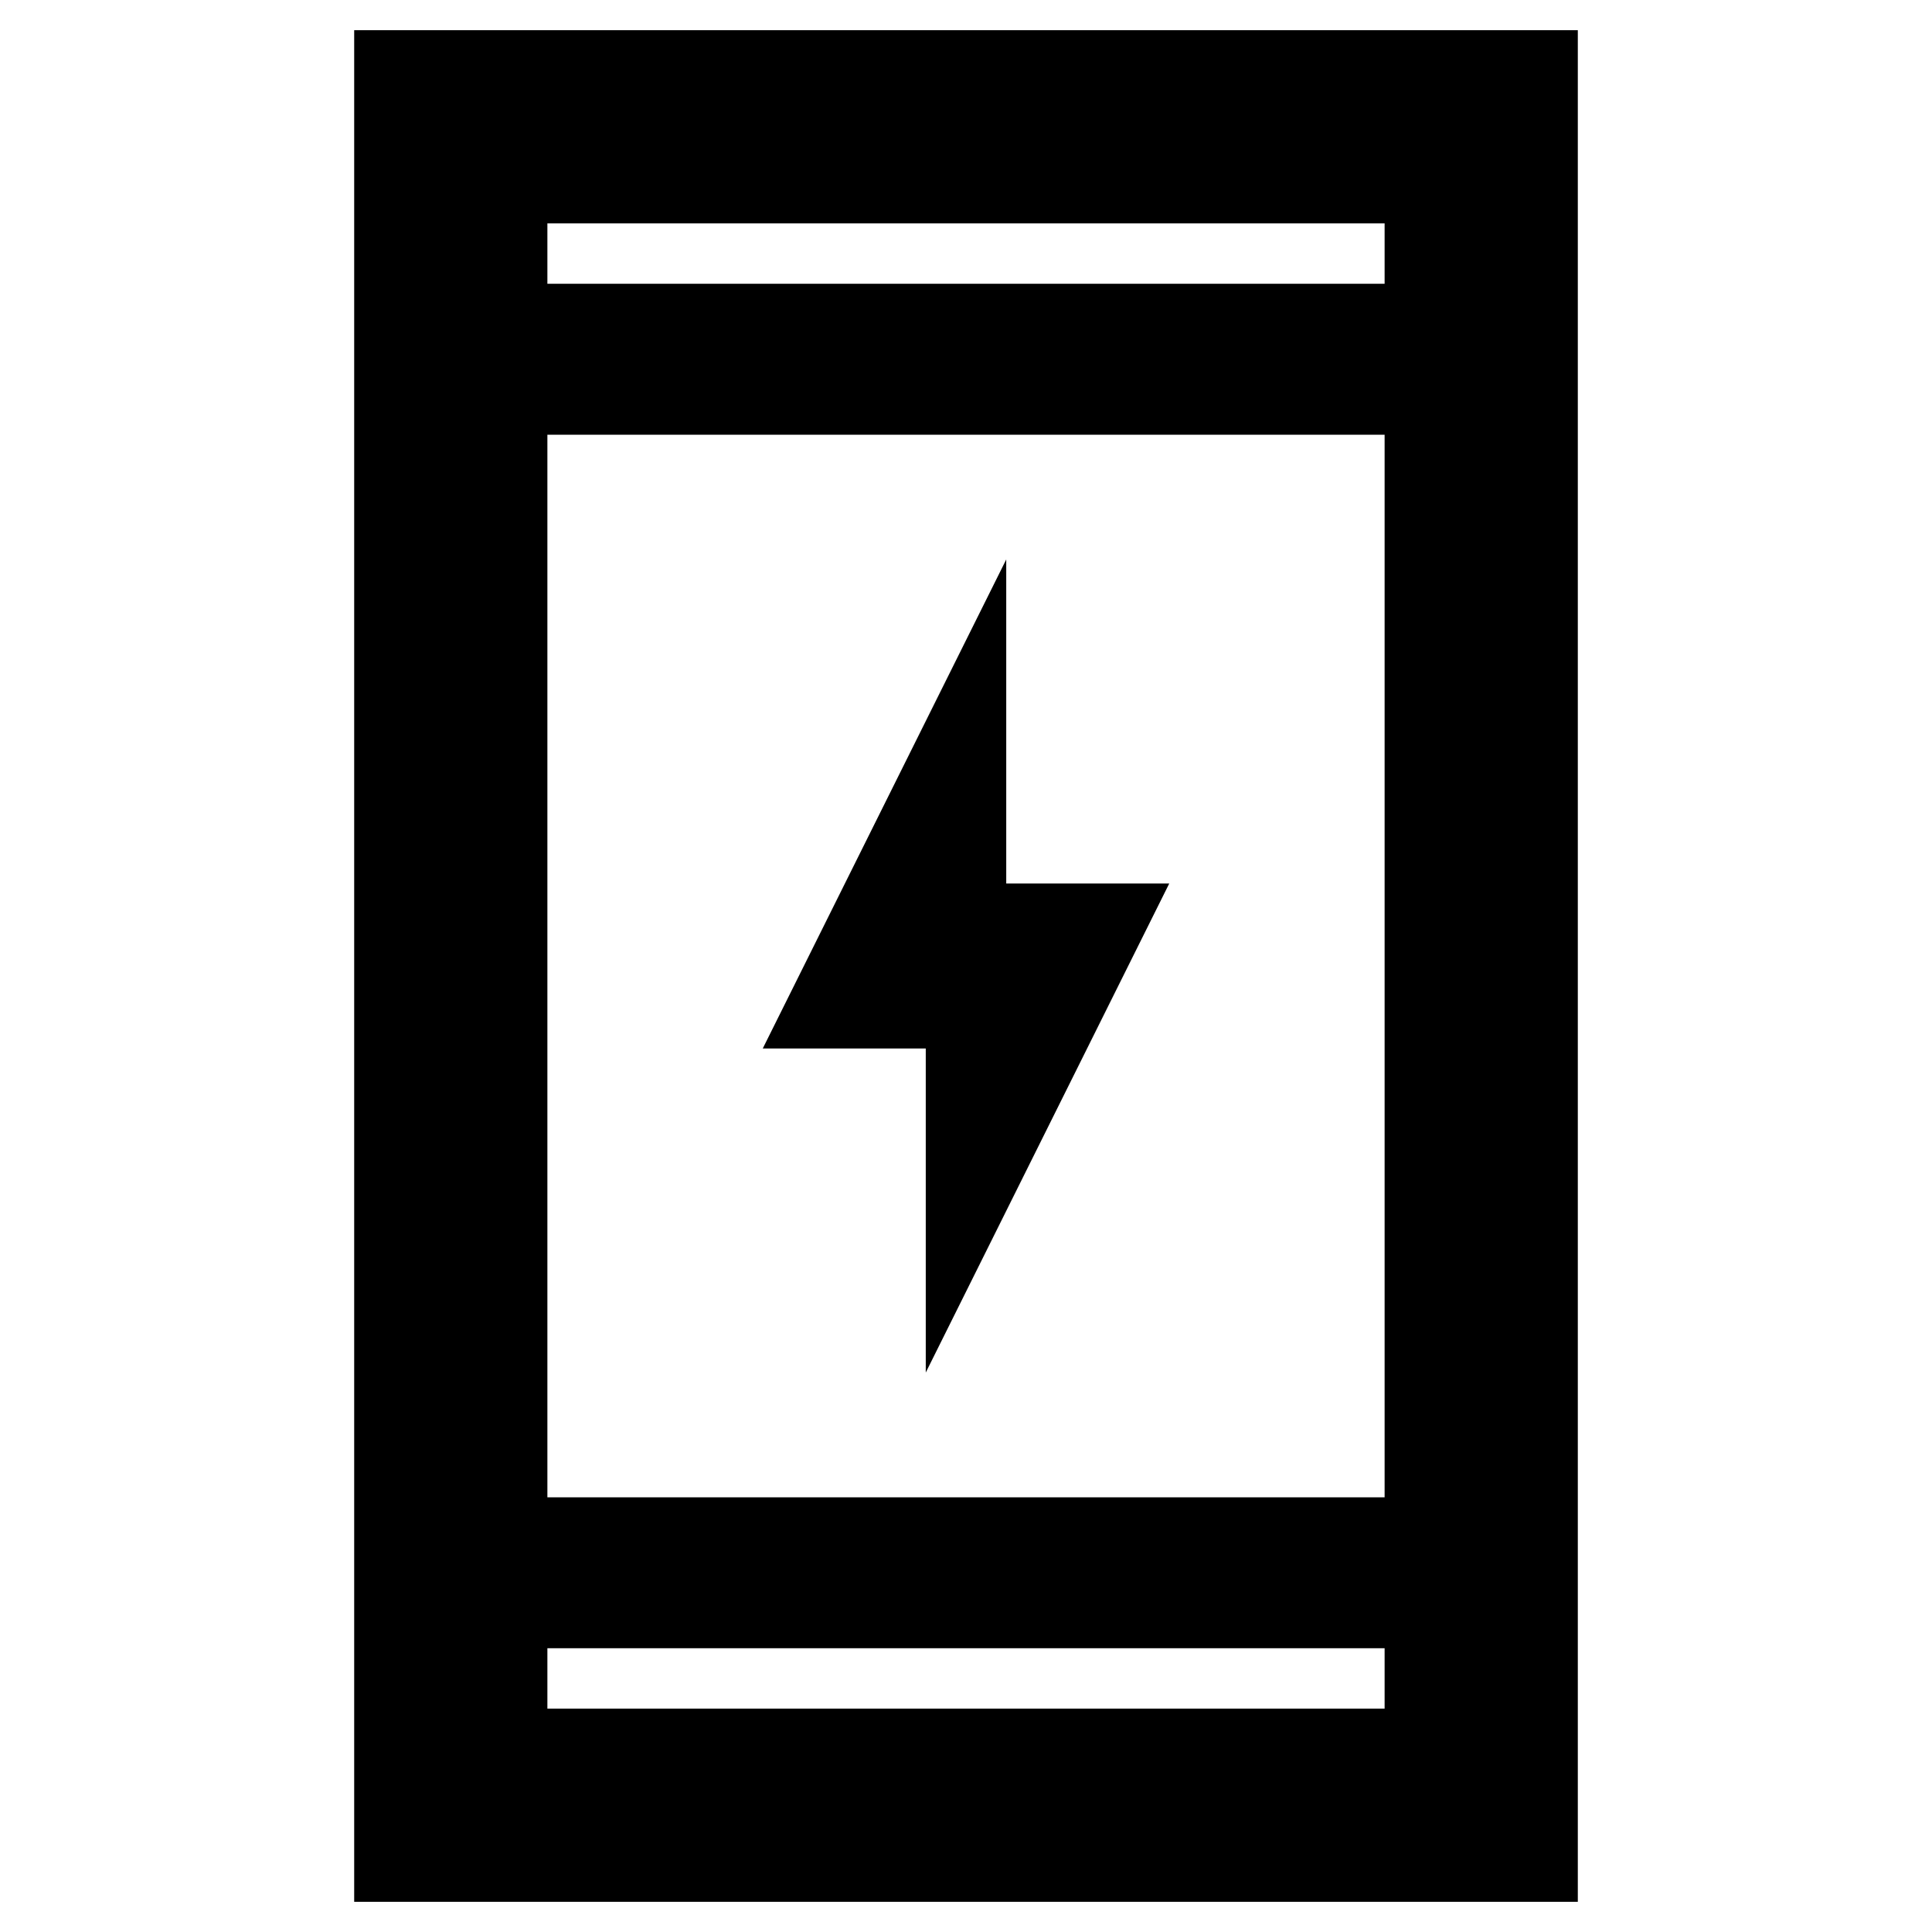 <svg xmlns="http://www.w3.org/2000/svg" height="40" width="40"><path d="M19.167 28.417v-6.709h-3.375l5.041-10.125v6.709h3.375ZM7.333 39.375V.625h25.334v38.75Zm4-8.375h17.334V9H11.333Zm0 4.375h17.334v-1.25H11.333Zm0-29.5h17.334v-1.25H11.333Zm0 0v-1.25 1.25Zm0 29.5v-1.25 1.25Z"/></svg>